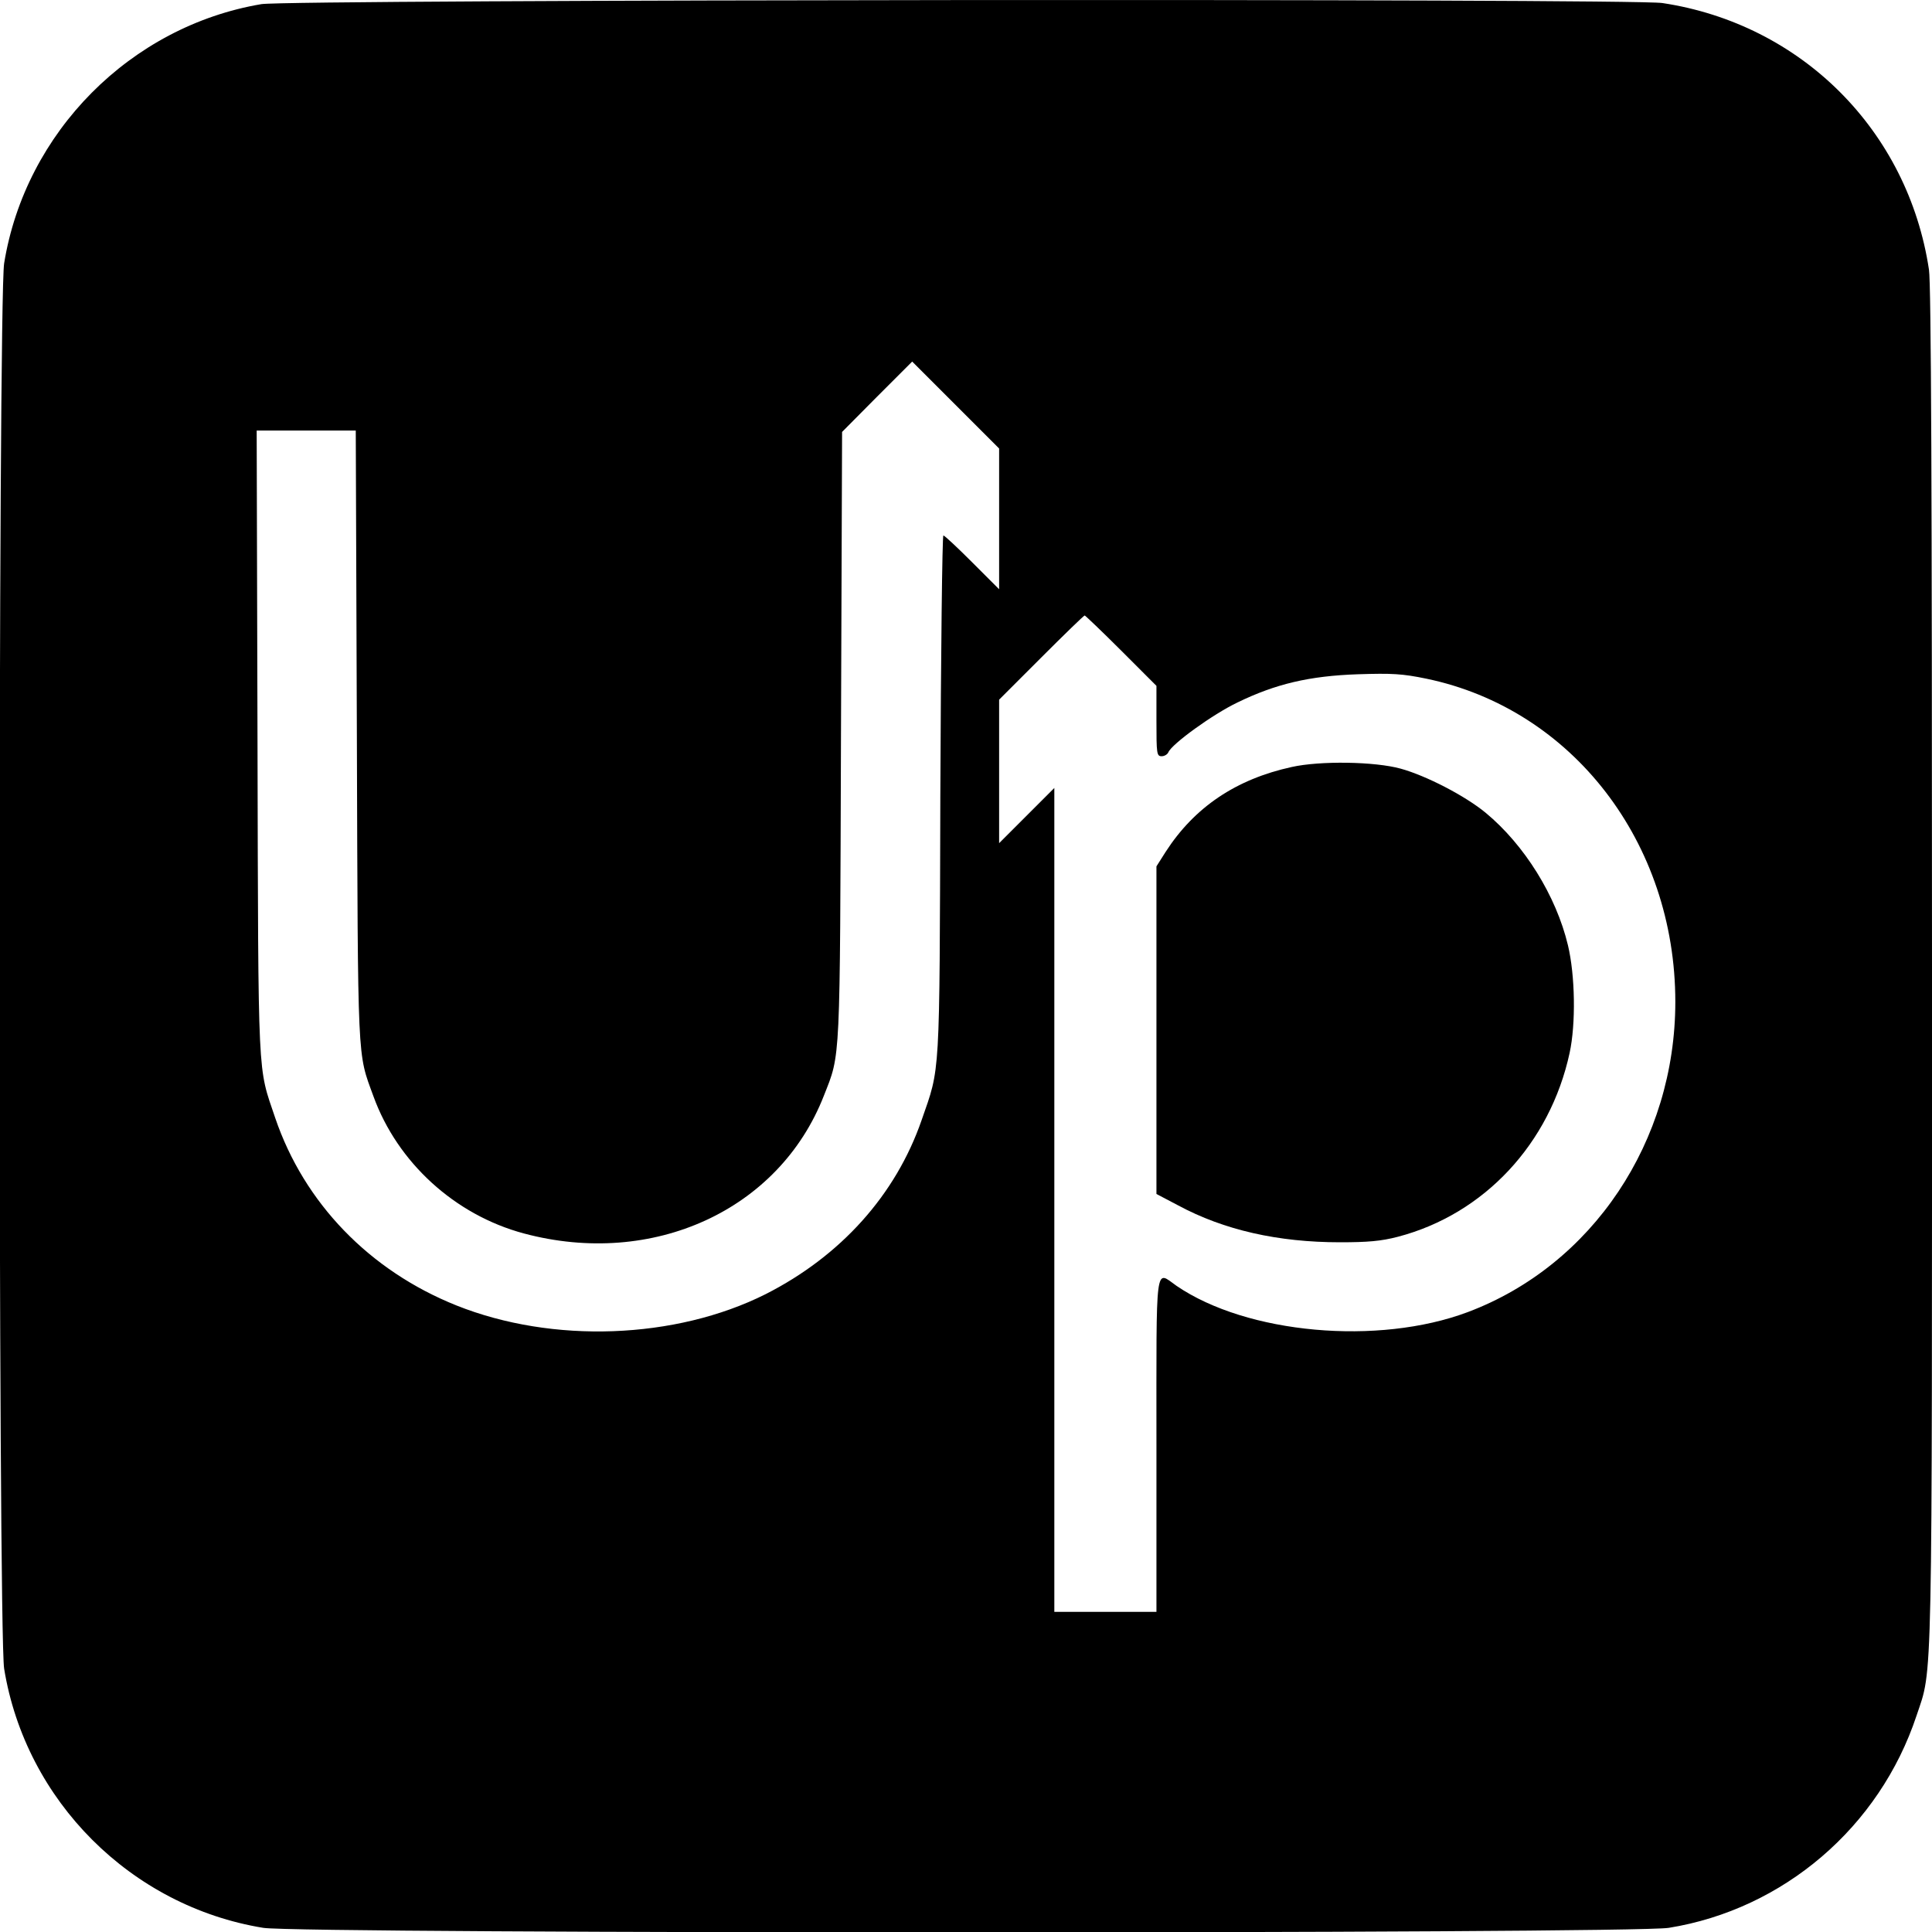 <?xml version="1.0" standalone="no"?>
<!DOCTYPE svg PUBLIC "-//W3C//DTD SVG 20010904//EN"
 "http://www.w3.org/TR/2001/REC-SVG-20010904/DTD/svg10.dtd">
<svg version="1.0" xmlns="http://www.w3.org/2000/svg"
 width="700pt" height="700pt" viewBox="0 0 700 700"
 preserveAspectRatio="xMidYMid meet">
<g transform="translate(0,700) scale(0.1,-0.1)"
fill="#000000" stroke="none">
<path d="M947 6985 c-474 -80 -855 -464 -932 -939 -22 -137 -22 -4955 0 -5092
78 -479 460 -861 939 -939 137 -22 4955 -22 5092 0 416 67 764 365 898 769 59
177 56 42 56 2714 0 1708 -3 2475 -11 2525 -76 504 -462 890 -966 966 -114 17
-4973 13 -5076 -4z m2673 -1865 l0 -255 -98 98 c-53 53 -100 97 -104 97 -4 0
-9 -424 -11 -942 -3 -1040 0 -981 -68 -1177 -94 -271 -293 -492 -565 -630
-327 -164 -772 -180 -1120 -41 -315 126 -552 371 -657 680 -64 190 -61 113
-64 1358 l-3 1132 179 0 180 0 4 -1107 c4 -1204 1 -1143 60 -1305 87 -240 295
-430 545 -497 467 -125 925 84 1087 499 61 155 58 103 62 1305 l4 1100 127
128 127 127 157 -157 158 -158 0 -255z m442 -477 l128 -128 0 -127 c0 -119 1
-128 19 -128 10 0 21 7 24 14 12 30 161 138 251 181 138 67 260 96 436 102
123 4 161 2 248 -16 529 -110 902 -594 902 -1171 0 -505 -300 -954 -752 -1124
-325 -122 -800 -79 -1055 95 -79 55 -73 102 -73 -576 l0 -605 -185 0 -185 0 0
1492 0 1493 -100 -100 -100 -100 0 260 0 260 152 152 c84 84 155 153 158 153
2 0 62 -57 132 -127z"/>
<path d="M4680 4221 c-201 -44 -352 -145 -457 -308 l-33 -52 0 -594 0 -593 78
-41 c167 -90 363 -134 587 -134 100 0 149 4 210 20 313 82 551 338 622 666 23
106 20 281 -6 390 -43 180 -158 364 -298 480 -75 62 -217 135 -308 160 -94 26
-292 29 -395 6z"/>
</g>
</svg>
